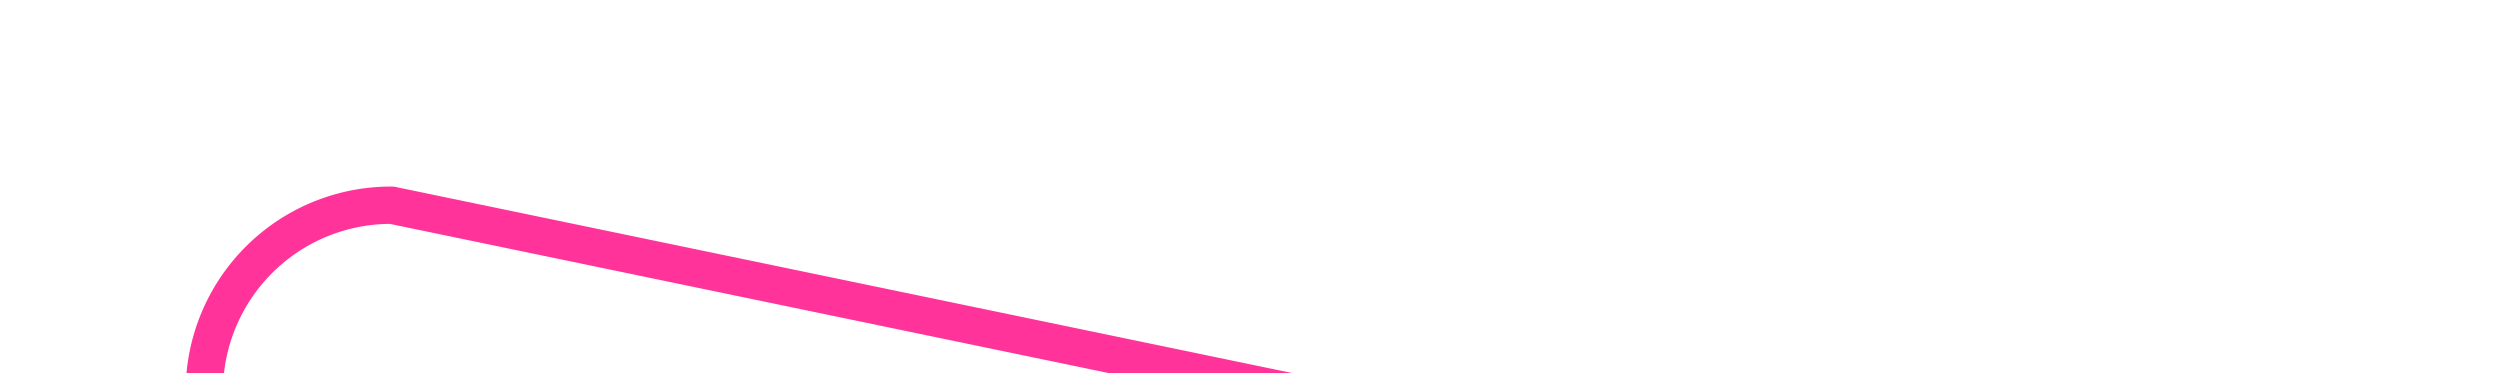 ﻿<?xml version="1.0" encoding="utf-8"?>
<svg version="1.1" xmlns:xlink="http://www.w3.org/1999/xlink" width="67px" height="10px" preserveAspectRatio="xMinYMid meet" viewBox="6195 1006  67 8" xmlns="http://www.w3.org/2000/svg">
  <path d="M 6216 1370.5  L 6201 1370.5  A 1 1 0 0 1 6200.5 1369 A 3 3 0 0 0 6203.5 1366 A 3 3 0 0 0 6200.5 1363 L 6200.5 1015  A 5 5 0 0 1 6205.5 1010.5 L 6258.5 1021.5  " stroke-width="1" stroke="#ff3399" fill="none" />
  <path d="M 6214 1367.5  A 3 3 0 0 0 6211 1370.5 A 3 3 0 0 0 6214 1373.5 A 3 3 0 0 0 6217 1370.5 A 3 3 0 0 0 6214 1367.5 Z " fill-rule="nonzero" fill="#ff3399" stroke="none" />
</svg>